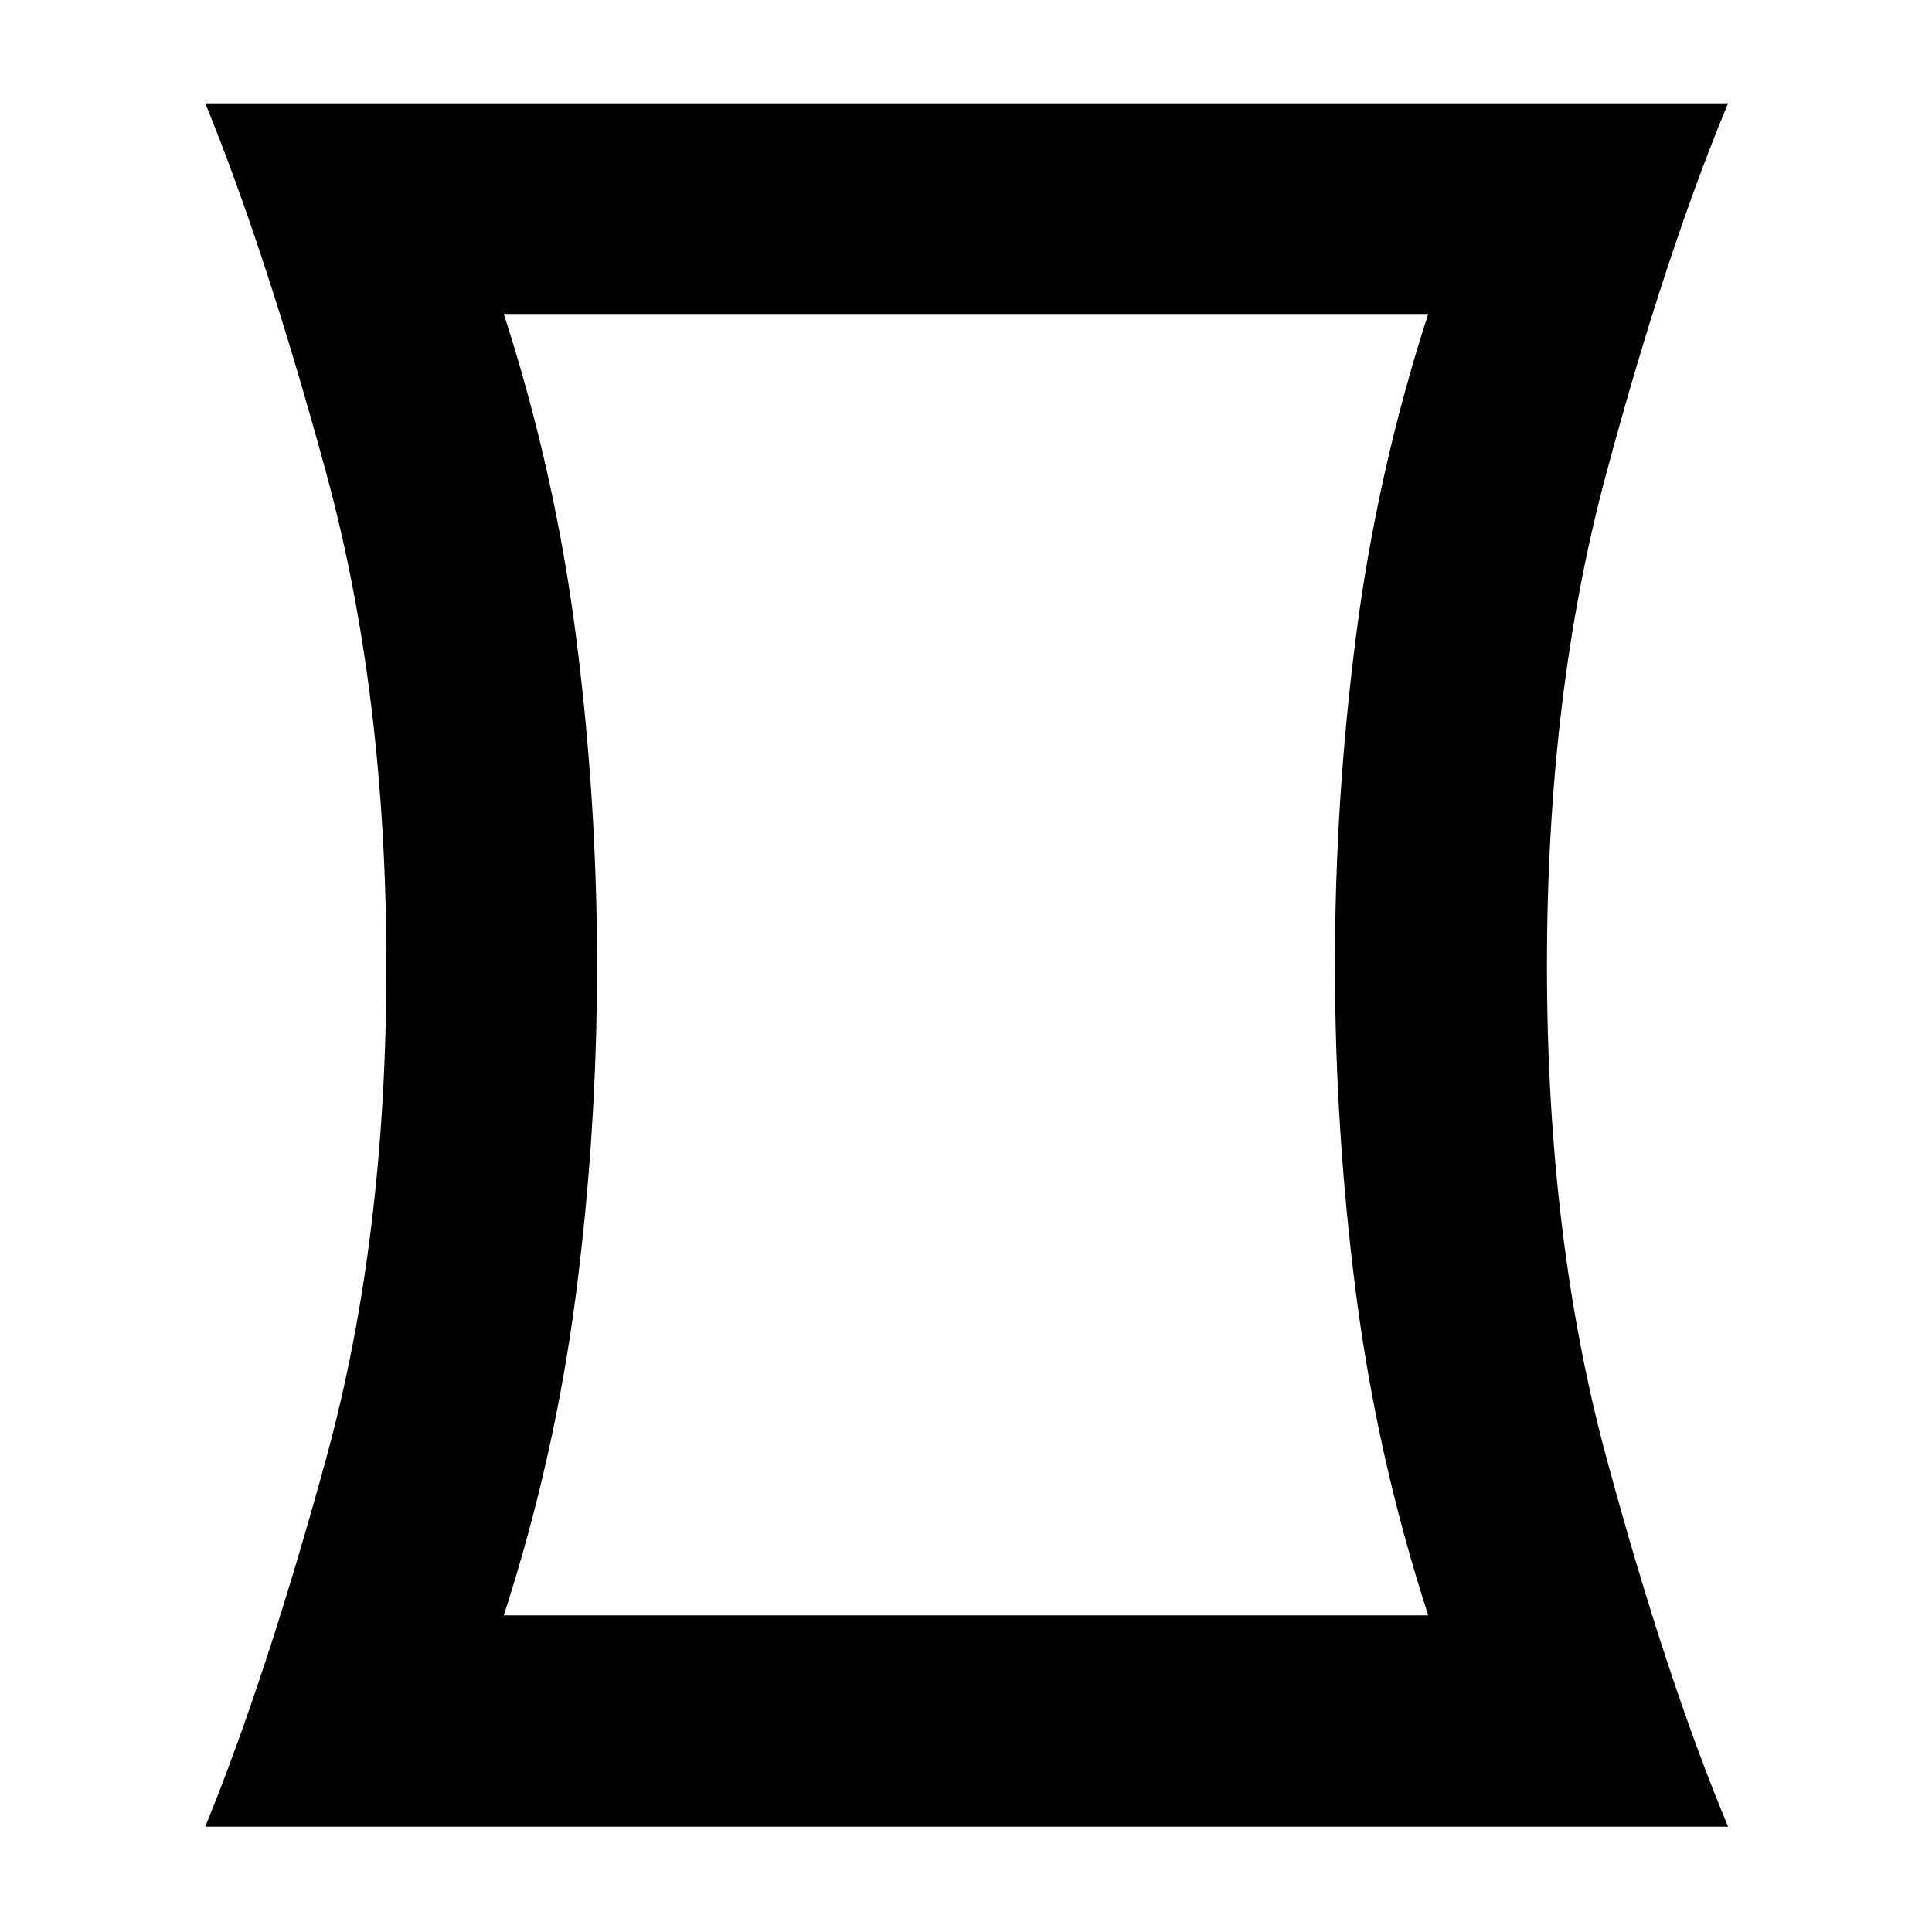 <svg xmlns="http://www.w3.org/2000/svg" height="40" viewBox="0 -960 960 960" width="40"><path d="M250.33-157.33h459.34q-25.34-78.34-35.84-159.62-10.5-81.29-10.5-163.73 0-81.99 10.5-163.49 10.5-81.5 35.84-159.83H250.33q25.34 78.33 35.84 159.84 10.5 81.51 10.5 163.84 0 82.32-10.5 163.49-10.5 81.16-35.84 159.5ZM102-52.33q30.33-74.34 60.17-183.36Q192-344.71 192-479.86q0-135.14-29.83-244.81-29.84-109.66-60.17-184h756.67q-31 74.34-60.5 183.86-29.5 109.52-29.5 244.67 0 135.14 29.5 244.31 29.5 109.16 60.5 183.5H102Zm378-428.34Z"/></svg>
